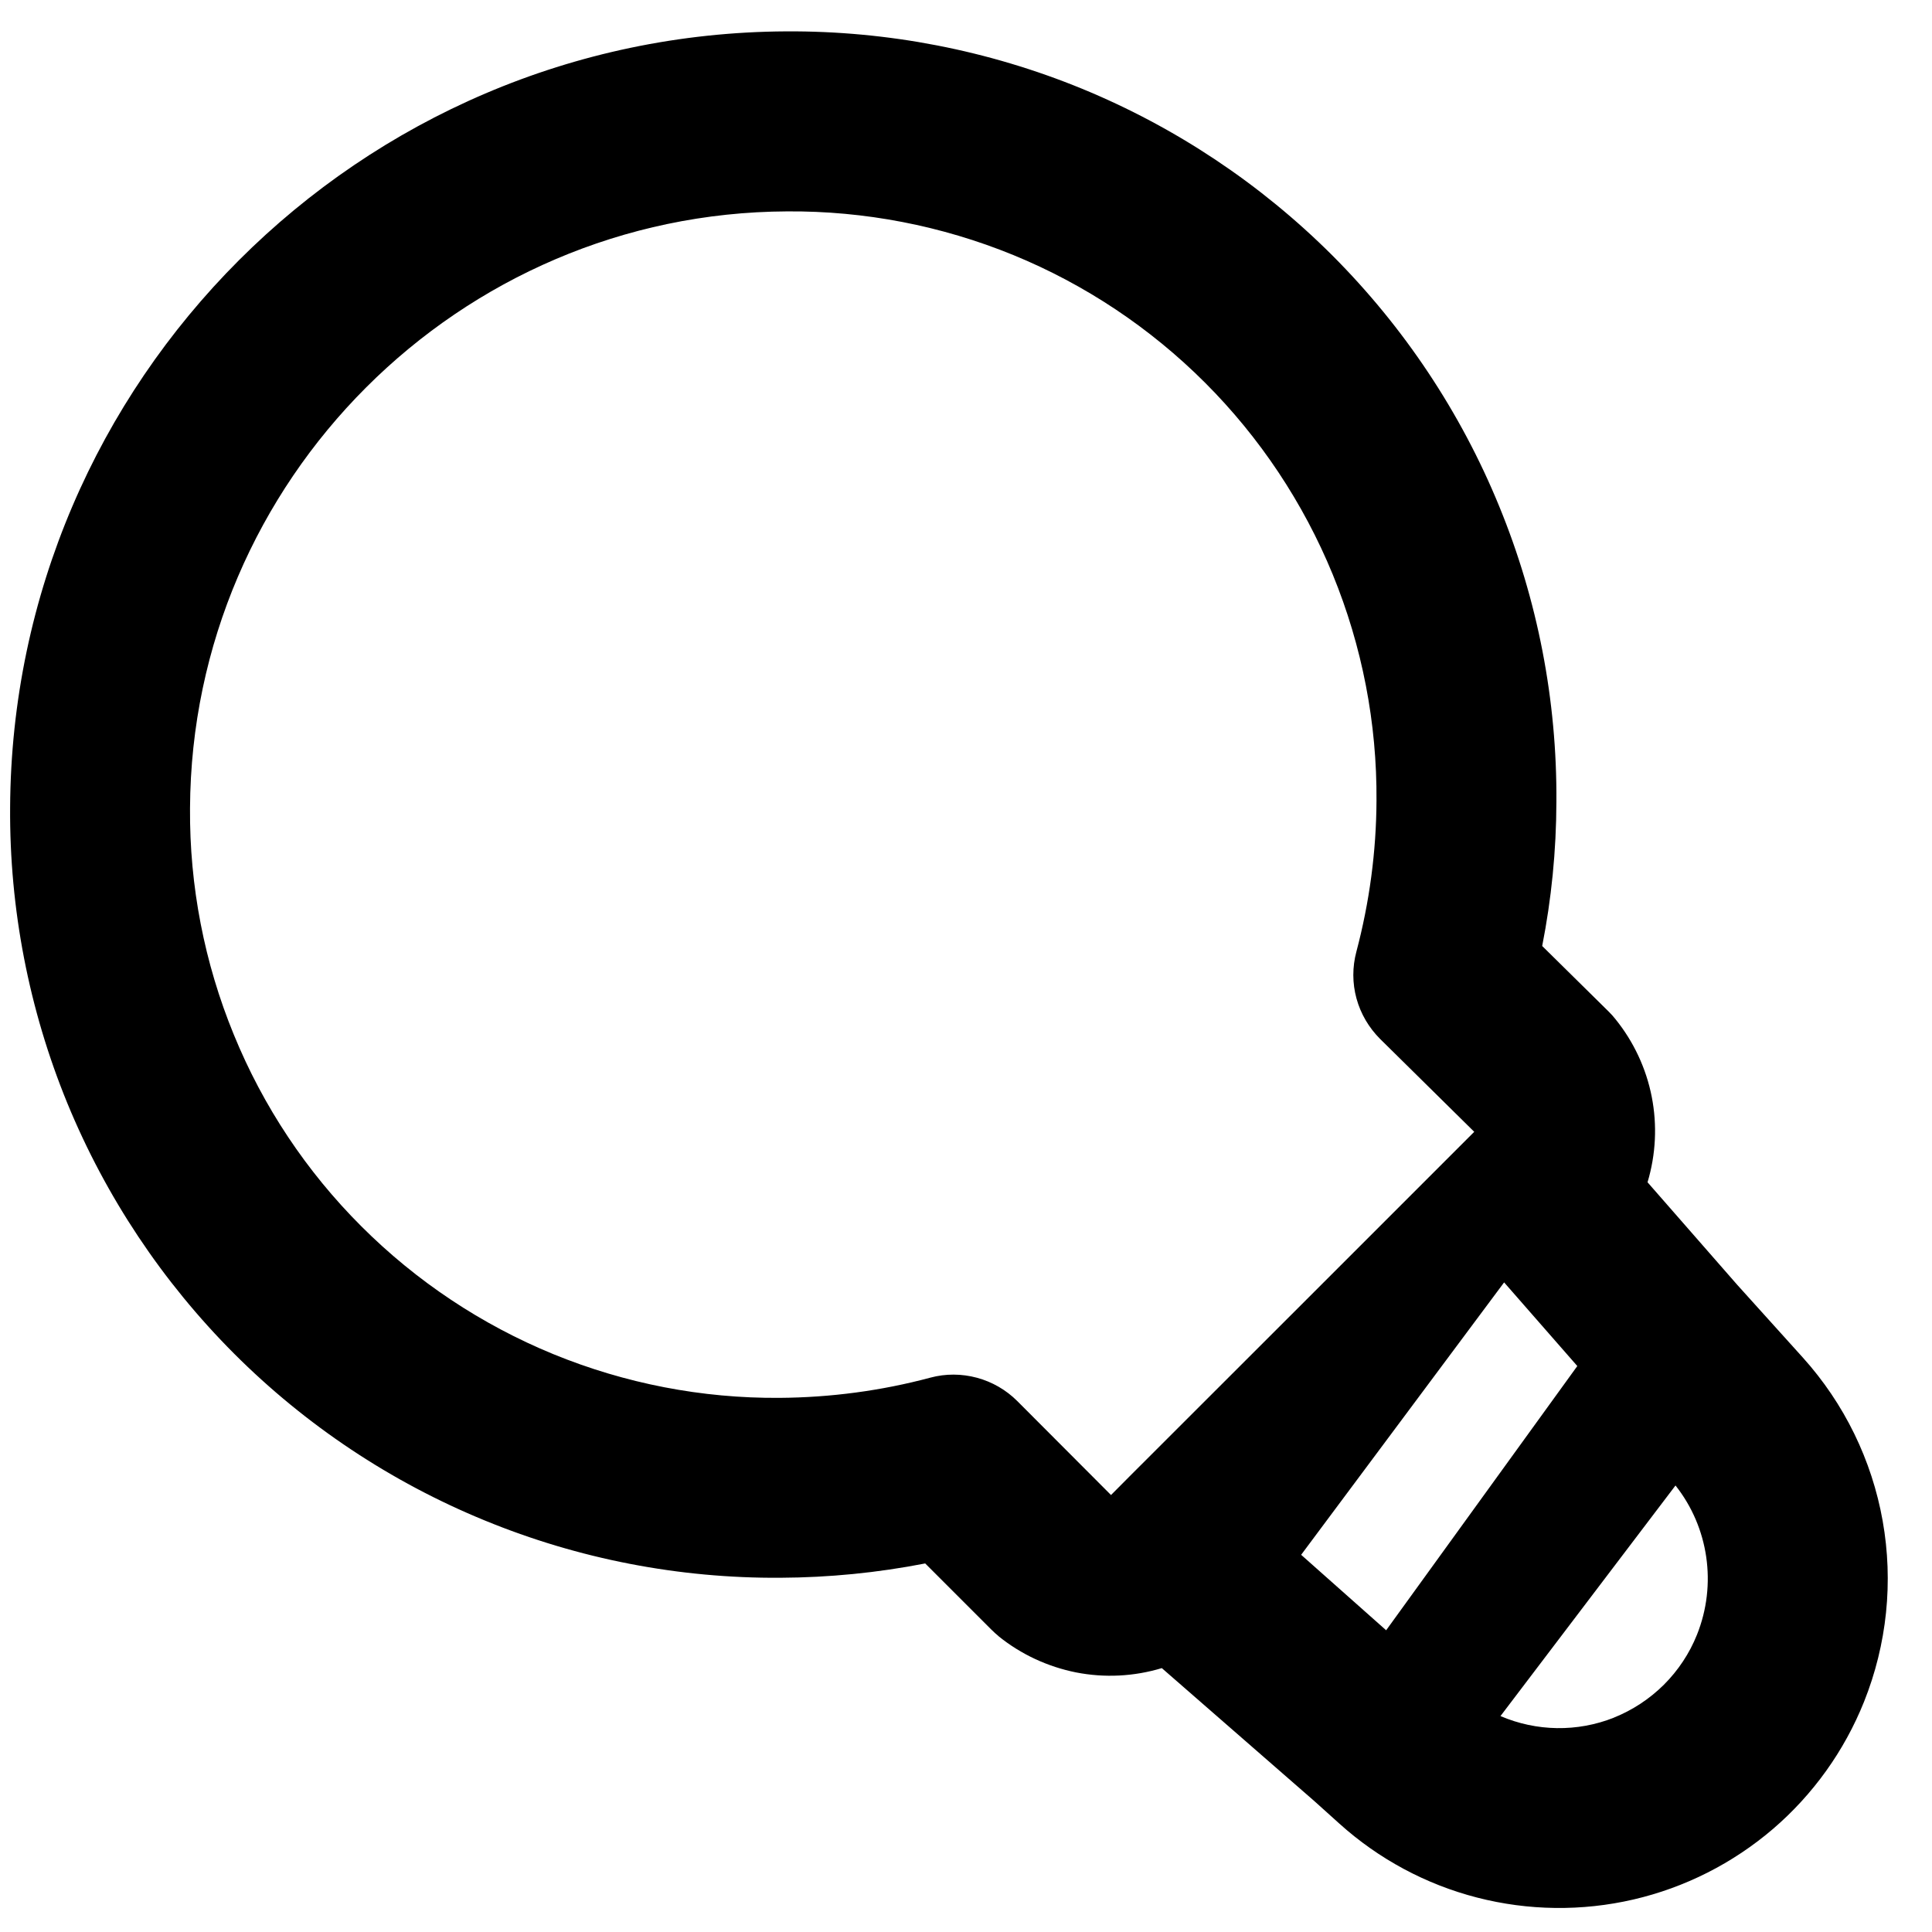 <svg width="17" height="17" viewBox="0 0 17 17" fill="none" xmlns="http://www.w3.org/2000/svg">
<path fill-rule="evenodd" clip-rule="evenodd" d="M1.672 7.112C1.686 4.227 4.039 1.873 6.926 1.86C7.608 1.855 8.285 1.986 8.916 2.244C9.548 2.503 10.121 2.885 10.604 3.368C11.086 3.85 11.468 4.424 11.727 5.055C11.986 5.687 12.117 6.364 12.112 7.046C12.11 7.494 12.05 7.94 11.935 8.374C11.899 8.509 11.899 8.651 11.936 8.786C11.973 8.921 12.045 9.043 12.144 9.142L12.972 9.959L11.369 11.562L9.939 12.991L9.776 13.155L8.951 12.328C8.853 12.23 8.73 12.159 8.596 12.123C8.462 12.087 8.321 12.086 8.187 12.122C7.754 12.238 7.307 12.297 6.859 12.3C6.176 12.305 5.5 12.174 4.868 11.915C4.237 11.656 3.663 11.274 3.18 10.791C2.697 10.309 2.315 9.735 2.057 9.103C1.798 8.472 1.667 7.795 1.672 7.112ZM8.786 14.397C8.984 14.557 9.219 14.666 9.469 14.716C9.72 14.765 9.978 14.752 10.223 14.678L11.565 15.848L11.785 16.046C12.13 16.357 12.546 16.581 12.997 16.697C13.447 16.813 13.92 16.819 14.373 16.714C14.826 16.609 15.247 16.396 15.601 16.093C15.954 15.79 16.229 15.406 16.402 14.974C16.604 14.469 16.661 13.918 16.566 13.383C16.471 12.848 16.228 12.35 15.864 11.946L15.285 11.304L14.497 10.403C14.57 10.159 14.583 9.901 14.534 9.651C14.485 9.401 14.375 9.166 14.215 8.968C14.197 8.945 14.177 8.923 14.156 8.902L13.57 8.324C13.651 7.912 13.694 7.488 13.695 7.054C13.701 6.162 13.53 5.278 13.191 4.453C12.853 3.628 12.354 2.879 11.724 2.248C11.093 1.618 10.344 1.119 9.519 0.78C8.694 0.442 7.81 0.271 6.918 0.276C3.164 0.295 0.108 3.35 0.089 7.105C0.083 7.996 0.254 8.881 0.592 9.706C0.931 10.531 1.43 11.28 2.06 11.911C2.691 12.542 3.441 13.041 4.266 13.379C5.091 13.718 5.975 13.889 6.867 13.883C7.295 13.881 7.721 13.839 8.141 13.757L8.724 14.34C8.744 14.36 8.765 14.379 8.787 14.397H8.786ZM14.201 15.114C13.879 15.242 13.52 15.236 13.203 15.1L14.743 13.071C15.035 13.44 15.109 13.942 14.932 14.384C14.866 14.549 14.767 14.698 14.641 14.824C14.515 14.949 14.365 15.048 14.2 15.114H14.201ZM11.449 13.681L12.197 14.345L13.879 12.02L13.235 11.284L11.449 13.681Z" fill="currentColor"/>
</svg>
